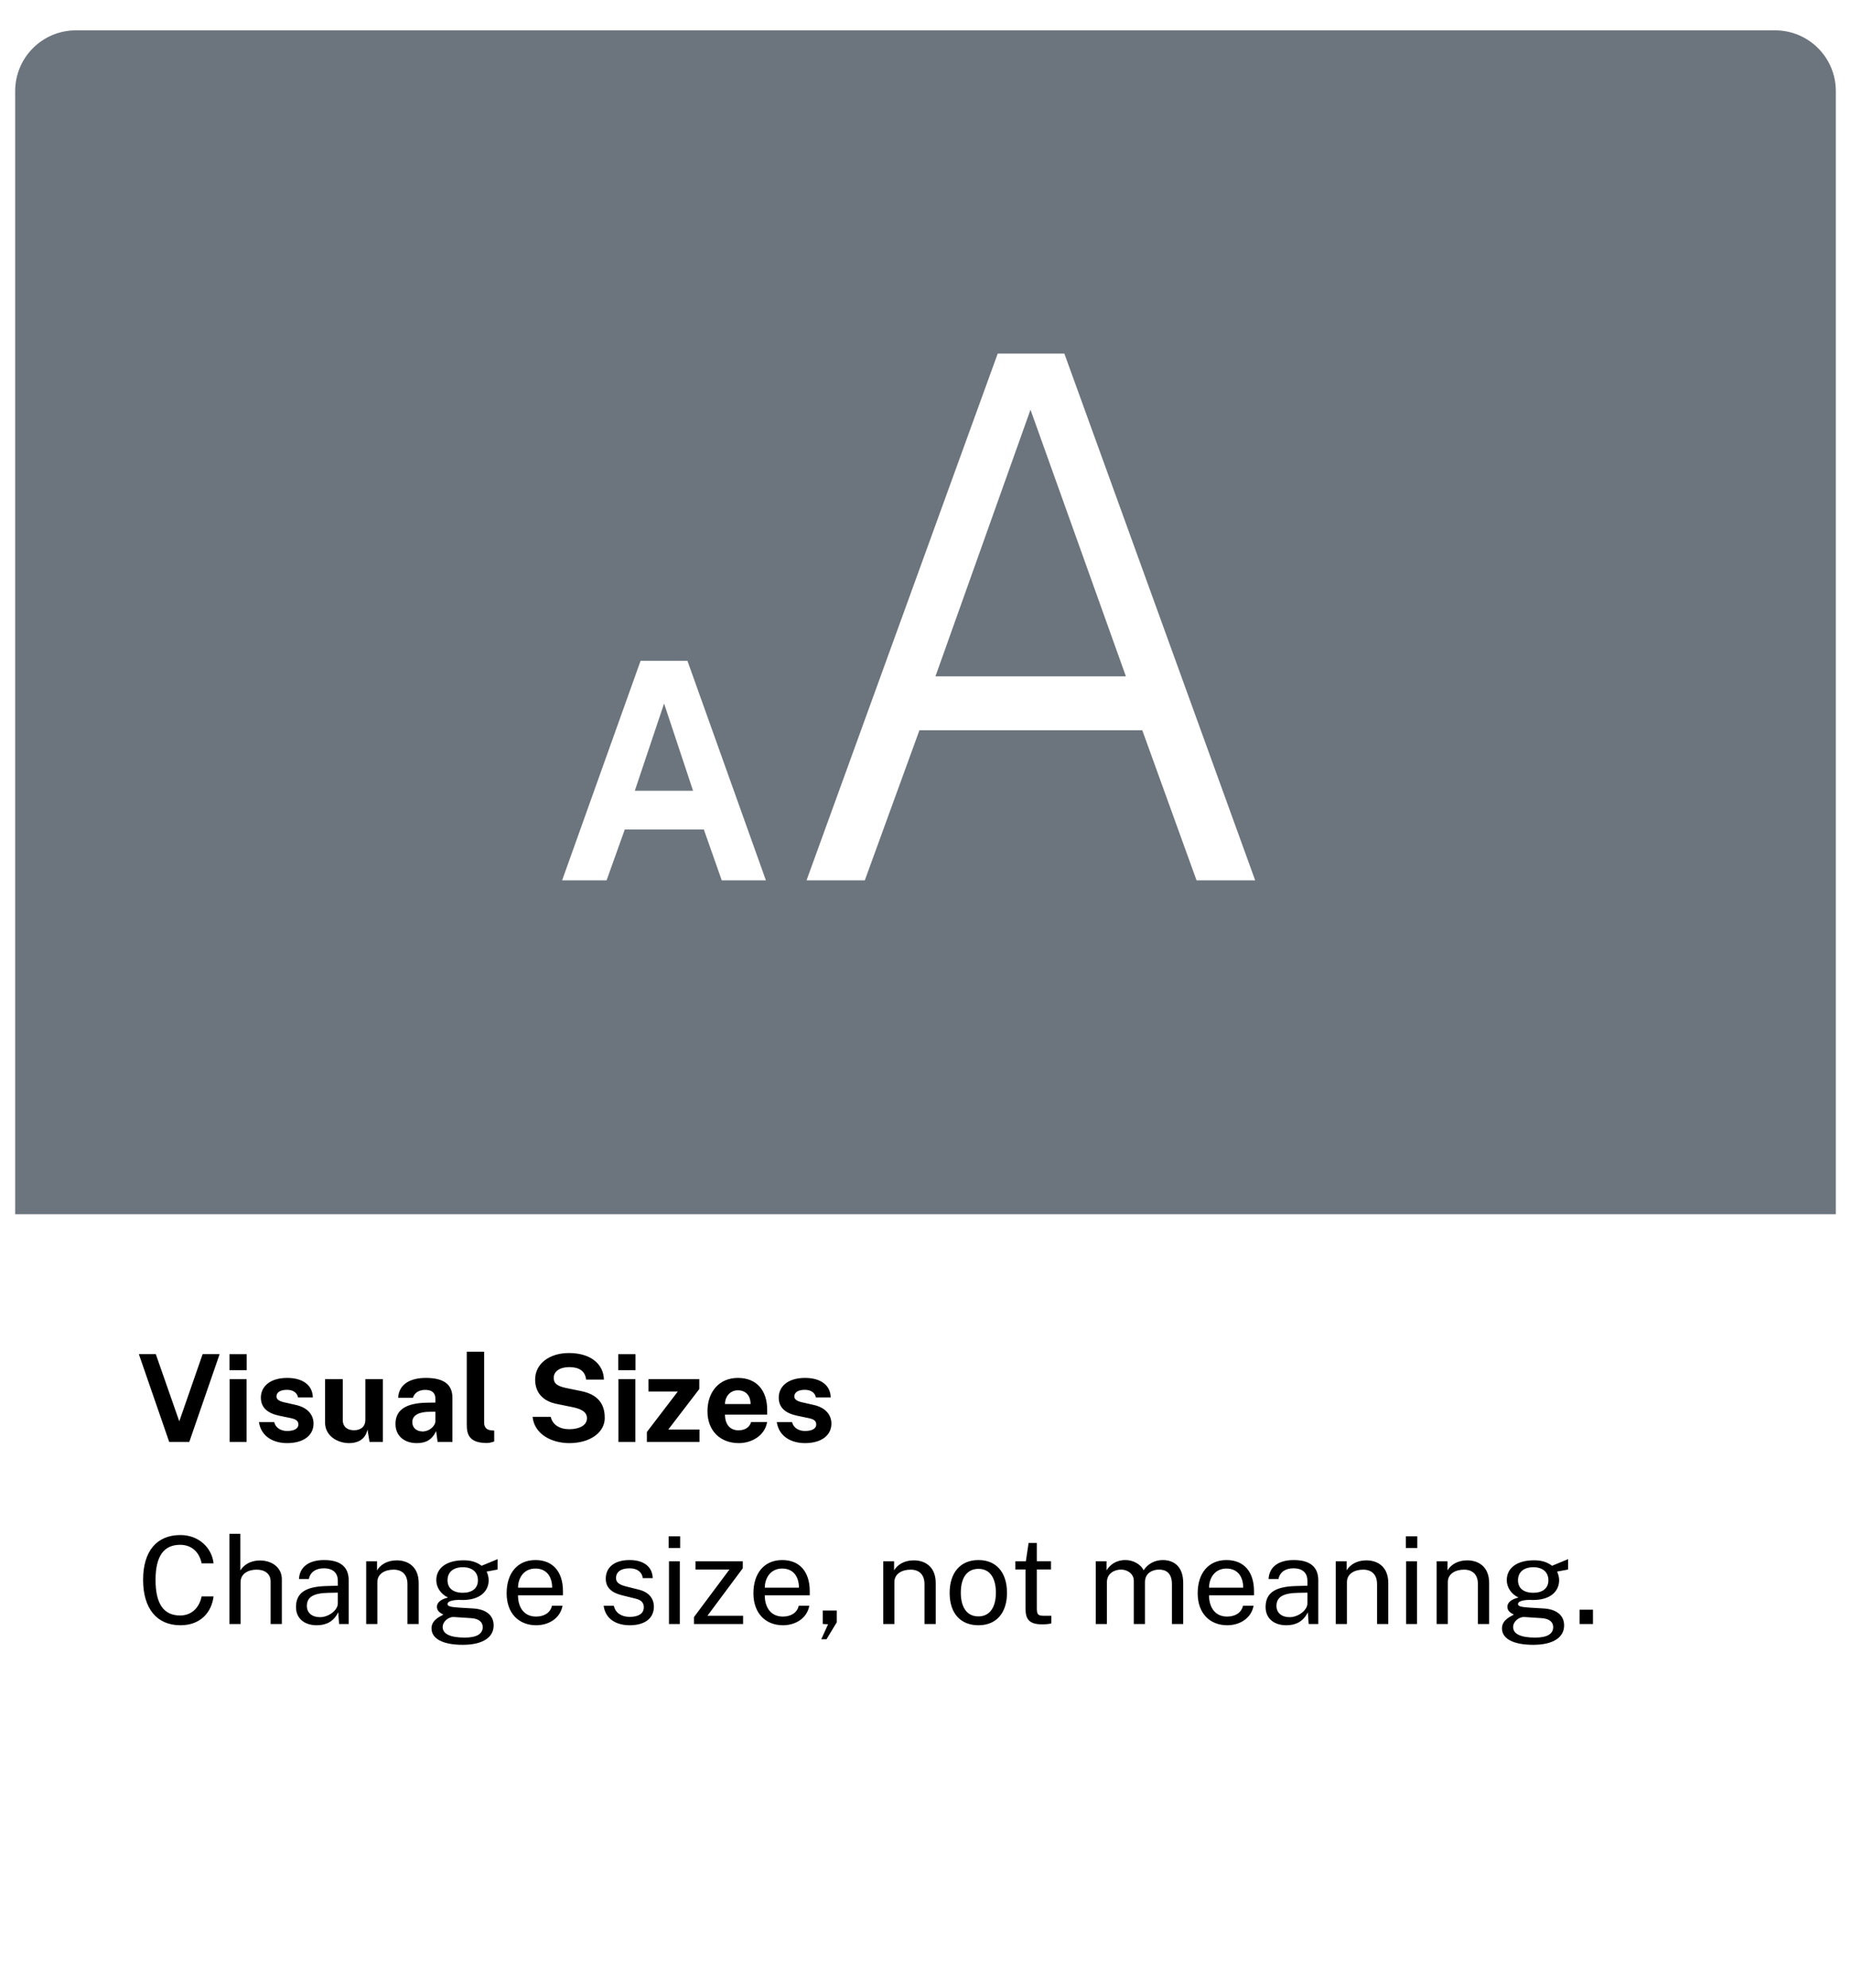<svg width="244" height="262" viewBox="0 0 244 262" fill="none" xmlns="http://www.w3.org/2000/svg">
<g filter="url(#filter0_d)">
<rect x="2" width="240" height="256" rx="8" fill="white"/>
<path d="M2 8C2 3.582 5.582 0 10 0H234C238.418 0 242 3.582 242 8V156H2V8Z" fill="#6C757D"/>
<path d="M28.952 174.432H26.712L23.632 183.288L20.536 174.432H18.304L22.304 186H24.952L28.952 174.432ZM32.522 174.44H30.25V176.544H32.522V174.44ZM32.506 177.728H30.274V186H32.506V177.728ZM37.844 186.16C39.908 186.16 41.332 185.224 41.332 183.568C41.332 182.816 40.94 181.608 39.1 181.152L37.756 180.848C36.852 180.672 36.444 180.44 36.444 180.008C36.444 179.424 37.028 179.136 37.828 179.136C38.612 179.136 39.164 179.496 39.284 180.136H41.236C41.212 178.512 39.892 177.568 37.86 177.568C35.596 177.568 34.38 178.696 34.388 180.184C34.396 181.552 35.364 182.248 36.828 182.552L38.284 182.856C39.036 183 39.332 183.248 39.332 183.696C39.332 184.288 38.724 184.56 37.836 184.56C37.188 184.56 36.364 184.272 36.148 183.392H34.132C34.428 185.352 36.116 186.16 37.844 186.16ZM46.001 186.16C46.977 186.168 48.145 185.808 48.441 184.36L48.713 186H50.473V177.728H48.161V183.112C48.161 183.968 47.577 184.464 46.665 184.464C45.697 184.464 45.185 183.92 45.185 183.152V177.728H42.849V183.448C42.849 185.208 44.481 186.152 46.001 186.16ZM54.925 186.16C56.085 186.16 56.925 185.776 57.493 184.576L57.685 186H59.637V180.184C59.637 178.56 58.669 177.568 56.141 177.568C54.069 177.568 52.573 178.4 52.485 180.192H54.429C54.661 179.432 55.349 179.152 56.029 179.144C56.965 179.136 57.397 179.56 57.397 180.32V180.816L56.357 180.832C53.437 180.864 52.133 181.824 52.133 183.632C52.133 185.248 53.349 186.16 54.925 186.16ZM55.717 184.624C54.949 184.624 54.349 184.168 54.349 183.4C54.349 182.392 55.389 182.048 56.557 182.032L57.397 182.016V183.24C57.389 183.952 56.557 184.624 55.717 184.624ZM64.171 186.144C64.483 186.144 64.827 186.056 65.147 185.944V184.504L64.755 184.48C64.035 184.4 63.819 184 63.819 183.392V174.112H61.531V183.68C61.531 184.872 61.723 186.144 64.171 186.144ZM75.046 186.16C77.838 186.16 79.718 184.72 79.718 182.856C79.718 181.656 79.39 179.84 76.566 179.296L74.582 178.888C73.35 178.624 72.99 178.232 72.99 177.56C72.99 176.72 73.782 176.144 75.03 176.144C76.238 176.144 77.134 176.576 77.262 177.792H79.606C79.574 175.84 77.974 174.288 74.99 174.288C72.478 174.288 70.518 175.656 70.542 177.832C70.566 179.608 71.67 180.664 73.414 181L75.414 181.408C76.526 181.632 77.374 182 77.374 182.872C77.374 183.856 76.31 184.328 75.038 184.328C73.782 184.328 72.83 183.744 72.598 182.696H70.206C70.446 185.016 72.758 186.16 75.046 186.16ZM83.772 174.44H81.5V176.544H83.772V174.44ZM83.756 177.728H81.524V186H83.756V177.728ZM85.27 186H92.206V184.368H88.094L92.182 179.032V177.728H85.478V179.36H89.35L85.27 184.696V186ZM95.57 182.4H101.13V181.768C101.13 179.288 99.802 177.568 97.274 177.568C94.738 177.568 93.258 179.472 93.258 181.96C93.258 184.528 94.938 186.16 97.394 186.16C99.114 186.16 100.842 185.144 101.122 183.376H99.018C98.778 184.152 98.138 184.472 97.338 184.472C96.218 184.472 95.562 183.664 95.57 182.4ZM95.57 181.008C95.562 180.096 96.194 179.2 97.266 179.2C98.394 179.2 98.946 180.008 98.946 181.008H95.57ZM106.109 186.16C108.173 186.16 109.597 185.224 109.597 183.568C109.597 182.816 109.205 181.608 107.365 181.152L106.021 180.848C105.117 180.672 104.709 180.44 104.709 180.008C104.709 179.424 105.293 179.136 106.093 179.136C106.877 179.136 107.429 179.496 107.549 180.136H109.501C109.477 178.512 108.157 177.568 106.125 177.568C103.861 177.568 102.645 178.696 102.653 180.184C102.661 181.552 103.629 182.248 105.093 182.552L106.549 182.856C107.301 183 107.597 183.248 107.597 183.696C107.597 184.288 106.989 184.56 106.101 184.56C105.453 184.56 104.629 184.272 104.413 183.392H102.397C102.693 185.352 104.381 186.16 106.109 186.16Z" fill="black"/>
<path d="M23.784 198.272C20.648 198.272 18.864 200.408 18.864 204.176C18.864 207.952 20.664 210.16 23.784 210.16C26.544 210.16 27.912 208.336 28.152 206.36H26.576C26.312 207.712 25.368 208.872 23.744 208.872C21.632 208.872 20.504 207.416 20.504 204.192C20.504 200.992 21.632 199.56 23.744 199.56C25.368 199.56 26.312 200.64 26.576 202H28.152C27.936 199.976 26.224 198.272 23.784 198.272ZM30.24 210H31.712V204.48C31.712 203.368 32.72 202.832 33.84 202.832C34.928 202.832 35.672 203.4 35.672 204.384V210H37.152V204.088C37.152 202.576 35.88 201.624 34.264 201.624C32.936 201.624 32.096 202.264 31.68 202.944V198.112H30.24V210ZM41.747 210.16C42.931 210.16 43.947 209.736 44.587 208.448L44.699 210H45.963V204.224C45.963 202.496 44.891 201.568 42.739 201.568C40.731 201.568 39.499 202.456 39.411 204.064H40.715C40.915 203.08 41.715 202.664 42.667 202.656C43.939 202.656 44.531 203.296 44.531 204.304V204.952L43.059 204.992C40.227 205.056 39.019 205.928 39.019 207.76C39.019 209.272 40.139 210.16 41.747 210.16ZM42.187 209.096C41.171 209.096 40.451 208.552 40.451 207.616C40.451 206.392 41.403 205.92 43.307 205.888L44.531 205.864V207.28C44.531 208.2 43.299 209.096 42.187 209.096ZM48.271 210H49.743V204.472C49.743 203.36 50.767 202.832 51.887 202.832C52.967 202.832 53.711 203.448 53.711 204.736V210H55.191V204.592C55.191 202.512 53.863 201.608 52.295 201.608C50.967 201.608 50.111 202.24 49.703 202.928V201.728H48.271V210ZM61.001 212.736C63.745 212.736 65.073 211.688 65.073 210.184C65.073 208.864 64.097 208.048 62.369 207.944C61.609 207.896 60.985 207.864 60.569 207.84C59.417 207.76 58.993 207.672 58.993 207.368C58.993 207.104 59.337 206.848 60.473 206.816C60.609 206.824 60.841 206.832 60.969 206.832C63.281 206.832 64.417 205.68 64.417 204.216C64.417 203.864 64.313 203.432 64.145 203.088L65.593 202.816L65.601 201.448C65.153 201.632 63.841 202.176 63.489 202.32C62.857 201.864 62.185 201.6 61.113 201.6C58.865 201.6 57.513 202.608 57.513 204.216C57.513 205.168 58.081 206.024 59.057 206.512C58.081 206.728 57.593 207.2 57.593 207.72C57.593 208.36 58.161 208.592 58.449 208.76C58.241 208.912 56.881 209.368 56.881 210.56C56.881 211.96 58.409 212.736 61.001 212.736ZM61.017 205.88C59.729 205.88 58.993 205.28 58.993 204.232C58.993 203.12 59.801 202.512 61.017 202.512C62.201 202.512 63.001 203.12 63.001 204.232C63.001 205.32 62.201 205.88 61.017 205.88ZM61.265 211.784C59.273 211.784 58.353 211.272 58.353 210.392C58.353 209.624 59.177 209.04 59.801 209.072L62.121 209.224C63.129 209.288 63.633 209.744 63.633 210.4C63.633 211.328 62.793 211.784 61.265 211.784ZM68.281 206.208H74.209V205.664C74.209 203.152 72.913 201.568 70.585 201.568C68.177 201.568 66.785 203.336 66.785 205.944C66.785 208.584 68.377 210.16 70.689 210.16C72.297 210.16 73.849 209.272 74.153 207.584H72.761C72.553 208.52 71.721 209.016 70.665 209.016C69.057 209.016 68.281 207.776 68.281 206.208ZM68.289 205.208C68.281 203.976 69.017 202.688 70.577 202.688C72.073 202.688 72.785 203.784 72.785 205.208H68.289ZM83.013 210.16C85.028 210.16 86.197 209.224 86.197 207.704C86.197 206.888 85.781 205.88 84.26 205.48L82.597 205.064C81.684 204.84 81.204 204.544 81.204 203.952C81.204 203.072 81.933 202.656 82.989 202.656C84.013 202.656 84.621 203.152 84.733 203.944H86.044C85.989 202.392 84.796 201.568 83.004 201.568C80.909 201.568 79.844 202.592 79.853 204.04C79.861 205.272 80.716 205.904 82.052 206.224L83.764 206.648C84.516 206.824 84.868 207.176 84.868 207.784C84.868 208.648 84.124 209.056 83.004 209.056C81.957 209.056 81.124 208.56 80.916 207.592H79.573C79.812 209.376 81.284 210.16 83.013 210.16ZM89.658 198.44H88.146V199.976H89.658V198.44ZM89.618 201.728H88.186V210H89.618V201.728ZM91.483 210H97.955V208.912H93.251L97.915 202.648V201.728H91.683V202.816H96.155L91.483 209.08V210ZM100.812 206.208H106.74V205.664C106.74 203.152 105.444 201.568 103.116 201.568C100.708 201.568 99.316 203.336 99.316 205.944C99.316 208.584 100.908 210.16 103.22 210.16C104.828 210.16 106.38 209.272 106.684 207.584H105.292C105.084 208.52 104.252 209.016 103.196 209.016C101.588 209.016 100.812 207.776 100.812 206.208ZM100.82 205.208C100.812 203.976 101.548 202.688 103.108 202.688C104.604 202.688 105.316 203.784 105.316 205.208H100.82ZM108.259 212.008H108.947L110.307 209.76V208.224H108.459V209.992L109.155 210.032L108.259 212.008ZM116.427 210H117.899V204.472C117.899 203.36 118.923 202.832 120.043 202.832C121.123 202.832 121.867 203.448 121.867 204.736V210H123.347V204.592C123.347 202.512 122.019 201.608 120.451 201.608C119.123 201.608 118.267 202.24 117.859 202.928V201.728H116.427V210ZM128.974 210.16C131.438 210.16 132.742 208.424 132.742 205.896C132.742 203.112 131.262 201.568 128.982 201.568C126.534 201.568 125.182 203.304 125.182 205.896C125.182 208.656 126.678 210.16 128.974 210.16ZM128.982 208.992C127.326 208.992 126.654 207.608 126.654 205.864C126.654 203.896 127.478 202.728 128.982 202.728C130.606 202.728 131.278 204.096 131.278 205.864C131.278 207.808 130.462 208.992 128.982 208.992ZM138.541 202.808V201.72H136.677V199.32H135.589L135.229 201.728H133.845V202.808H135.189V208C135.189 209.328 135.645 210.04 137.365 210.04C137.965 210.04 138.381 209.984 138.589 209.904V208.912H137.685C136.909 208.912 136.677 208.832 136.677 207.952V202.808H138.541ZM144.443 210H145.915V204.472C145.915 203.312 146.931 202.824 147.779 202.824C148.547 202.824 149.459 203.32 149.459 204.304V210H150.931V204.472C150.931 203.216 152.011 202.824 152.787 202.824C153.659 202.824 154.483 203.24 154.483 204.736V210H155.971V204.592C155.971 202.144 154.443 201.568 153.275 201.568C152.179 201.568 151.267 202.112 150.755 202.92C150.323 202.04 149.275 201.568 148.371 201.568C147.083 201.568 146.323 202.2 145.867 202.928V201.728H144.443V210ZM159.375 206.208H165.303V205.664C165.303 203.152 164.007 201.568 161.679 201.568C159.271 201.568 157.879 203.336 157.879 205.944C157.879 208.584 159.471 210.16 161.783 210.16C163.391 210.16 164.943 209.272 165.247 207.584H163.855C163.647 208.52 162.815 209.016 161.759 209.016C160.151 209.016 159.375 207.776 159.375 206.208ZM159.383 205.208C159.375 203.976 160.111 202.688 161.671 202.688C163.167 202.688 163.879 203.784 163.879 205.208H159.383ZM169.56 210.16C170.744 210.16 171.76 209.736 172.4 208.448L172.512 210H173.776V204.224C173.776 202.496 172.704 201.568 170.552 201.568C168.544 201.568 167.312 202.456 167.224 204.064H168.528C168.728 203.08 169.528 202.664 170.48 202.656C171.752 202.656 172.344 203.296 172.344 204.304V204.952L170.872 204.992C168.04 205.056 166.832 205.928 166.832 207.76C166.832 209.272 167.952 210.16 169.56 210.16ZM170 209.096C168.984 209.096 168.264 208.552 168.264 207.616C168.264 206.392 169.216 205.92 171.12 205.888L172.344 205.864V207.28C172.344 208.2 171.112 209.096 170 209.096ZM176.083 210H177.555V204.472C177.555 203.36 178.579 202.832 179.699 202.832C180.779 202.832 181.523 203.448 181.523 204.736V210H183.003V204.592C183.003 202.512 181.675 201.608 180.107 201.608C178.779 201.608 177.923 202.24 177.515 202.928V201.728H176.083V210ZM186.83 198.44H185.318V199.976H186.83V198.44ZM186.79 201.728H185.358V210H186.79V201.728ZM189.38 210H190.852V204.472C190.852 203.36 191.876 202.832 192.996 202.832C194.076 202.832 194.82 203.448 194.82 204.736V210H196.3V204.592C196.3 202.512 194.972 201.608 193.404 201.608C192.076 201.608 191.22 202.24 190.812 202.928V201.728H189.38V210ZM202.111 212.736C204.855 212.736 206.183 211.688 206.183 210.184C206.183 208.864 205.207 208.048 203.479 207.944C202.719 207.896 202.095 207.864 201.679 207.84C200.527 207.76 200.103 207.672 200.103 207.368C200.103 207.104 200.447 206.848 201.583 206.816C201.719 206.824 201.951 206.832 202.079 206.832C204.391 206.832 205.527 205.68 205.527 204.216C205.527 203.864 205.423 203.432 205.255 203.088L206.703 202.816L206.711 201.448C206.263 201.632 204.951 202.176 204.599 202.32C203.967 201.864 203.295 201.6 202.223 201.6C199.975 201.6 198.623 202.608 198.623 204.216C198.623 205.168 199.191 206.024 200.167 206.512C199.191 206.728 198.703 207.2 198.703 207.72C198.703 208.36 199.271 208.592 199.559 208.76C199.351 208.912 197.991 209.368 197.991 210.56C197.991 211.96 199.519 212.736 202.111 212.736ZM202.127 205.88C200.839 205.88 200.103 205.28 200.103 204.232C200.103 203.12 200.911 202.512 202.127 202.512C203.311 202.512 204.111 203.12 204.111 204.232C204.111 205.32 203.311 205.88 202.127 205.88ZM202.375 211.784C200.383 211.784 199.463 211.272 199.463 210.392C199.463 209.624 200.287 209.04 200.911 209.072L203.231 209.224C204.239 209.288 204.743 209.744 204.743 210.4C204.743 211.328 203.903 211.784 202.375 211.784ZM208.224 210H209.984V208.112H208.224V210Z" fill="black"/>
<path d="M106.32 112H114L121.2 92.224H150.576L157.728 112H165.456L140.304 42.592H131.52L106.32 112ZM123.312 85.12L135.84 49.984L148.416 85.12H123.312Z" fill="white"/>
<path d="M74.1 112H79.96L82.36 105.3H92.78L95.14 112H100.96L90.62 83.08H84.44L74.1 112ZM83.68 100.2L87.54 88.7L91.36 100.2H83.68Z" fill="white"/>
</g>
<defs>
<filter id="filter0_d" x="0" y="0" width="244" height="262" filterUnits="userSpaceOnUse" color-interpolation-filters="sRGB">
<feFlood flood-opacity="0" result="BackgroundImageFix"/>
<feColorMatrix in="SourceAlpha" type="matrix" values="0 0 0 0 0 0 0 0 0 0 0 0 0 0 0 0 0 0 127 0"/>
<feOffset dy="4"/>
<feGaussianBlur stdDeviation="1"/>
<feColorMatrix type="matrix" values="0 0 0 0 0 0 0 0 0 0 0 0 0 0 0 0 0 0 0.1 0"/>
<feBlend mode="normal" in2="BackgroundImageFix" result="effect1_dropShadow"/>
<feBlend mode="normal" in="SourceGraphic" in2="effect1_dropShadow" result="shape"/>
</filter>
</defs>
</svg>
